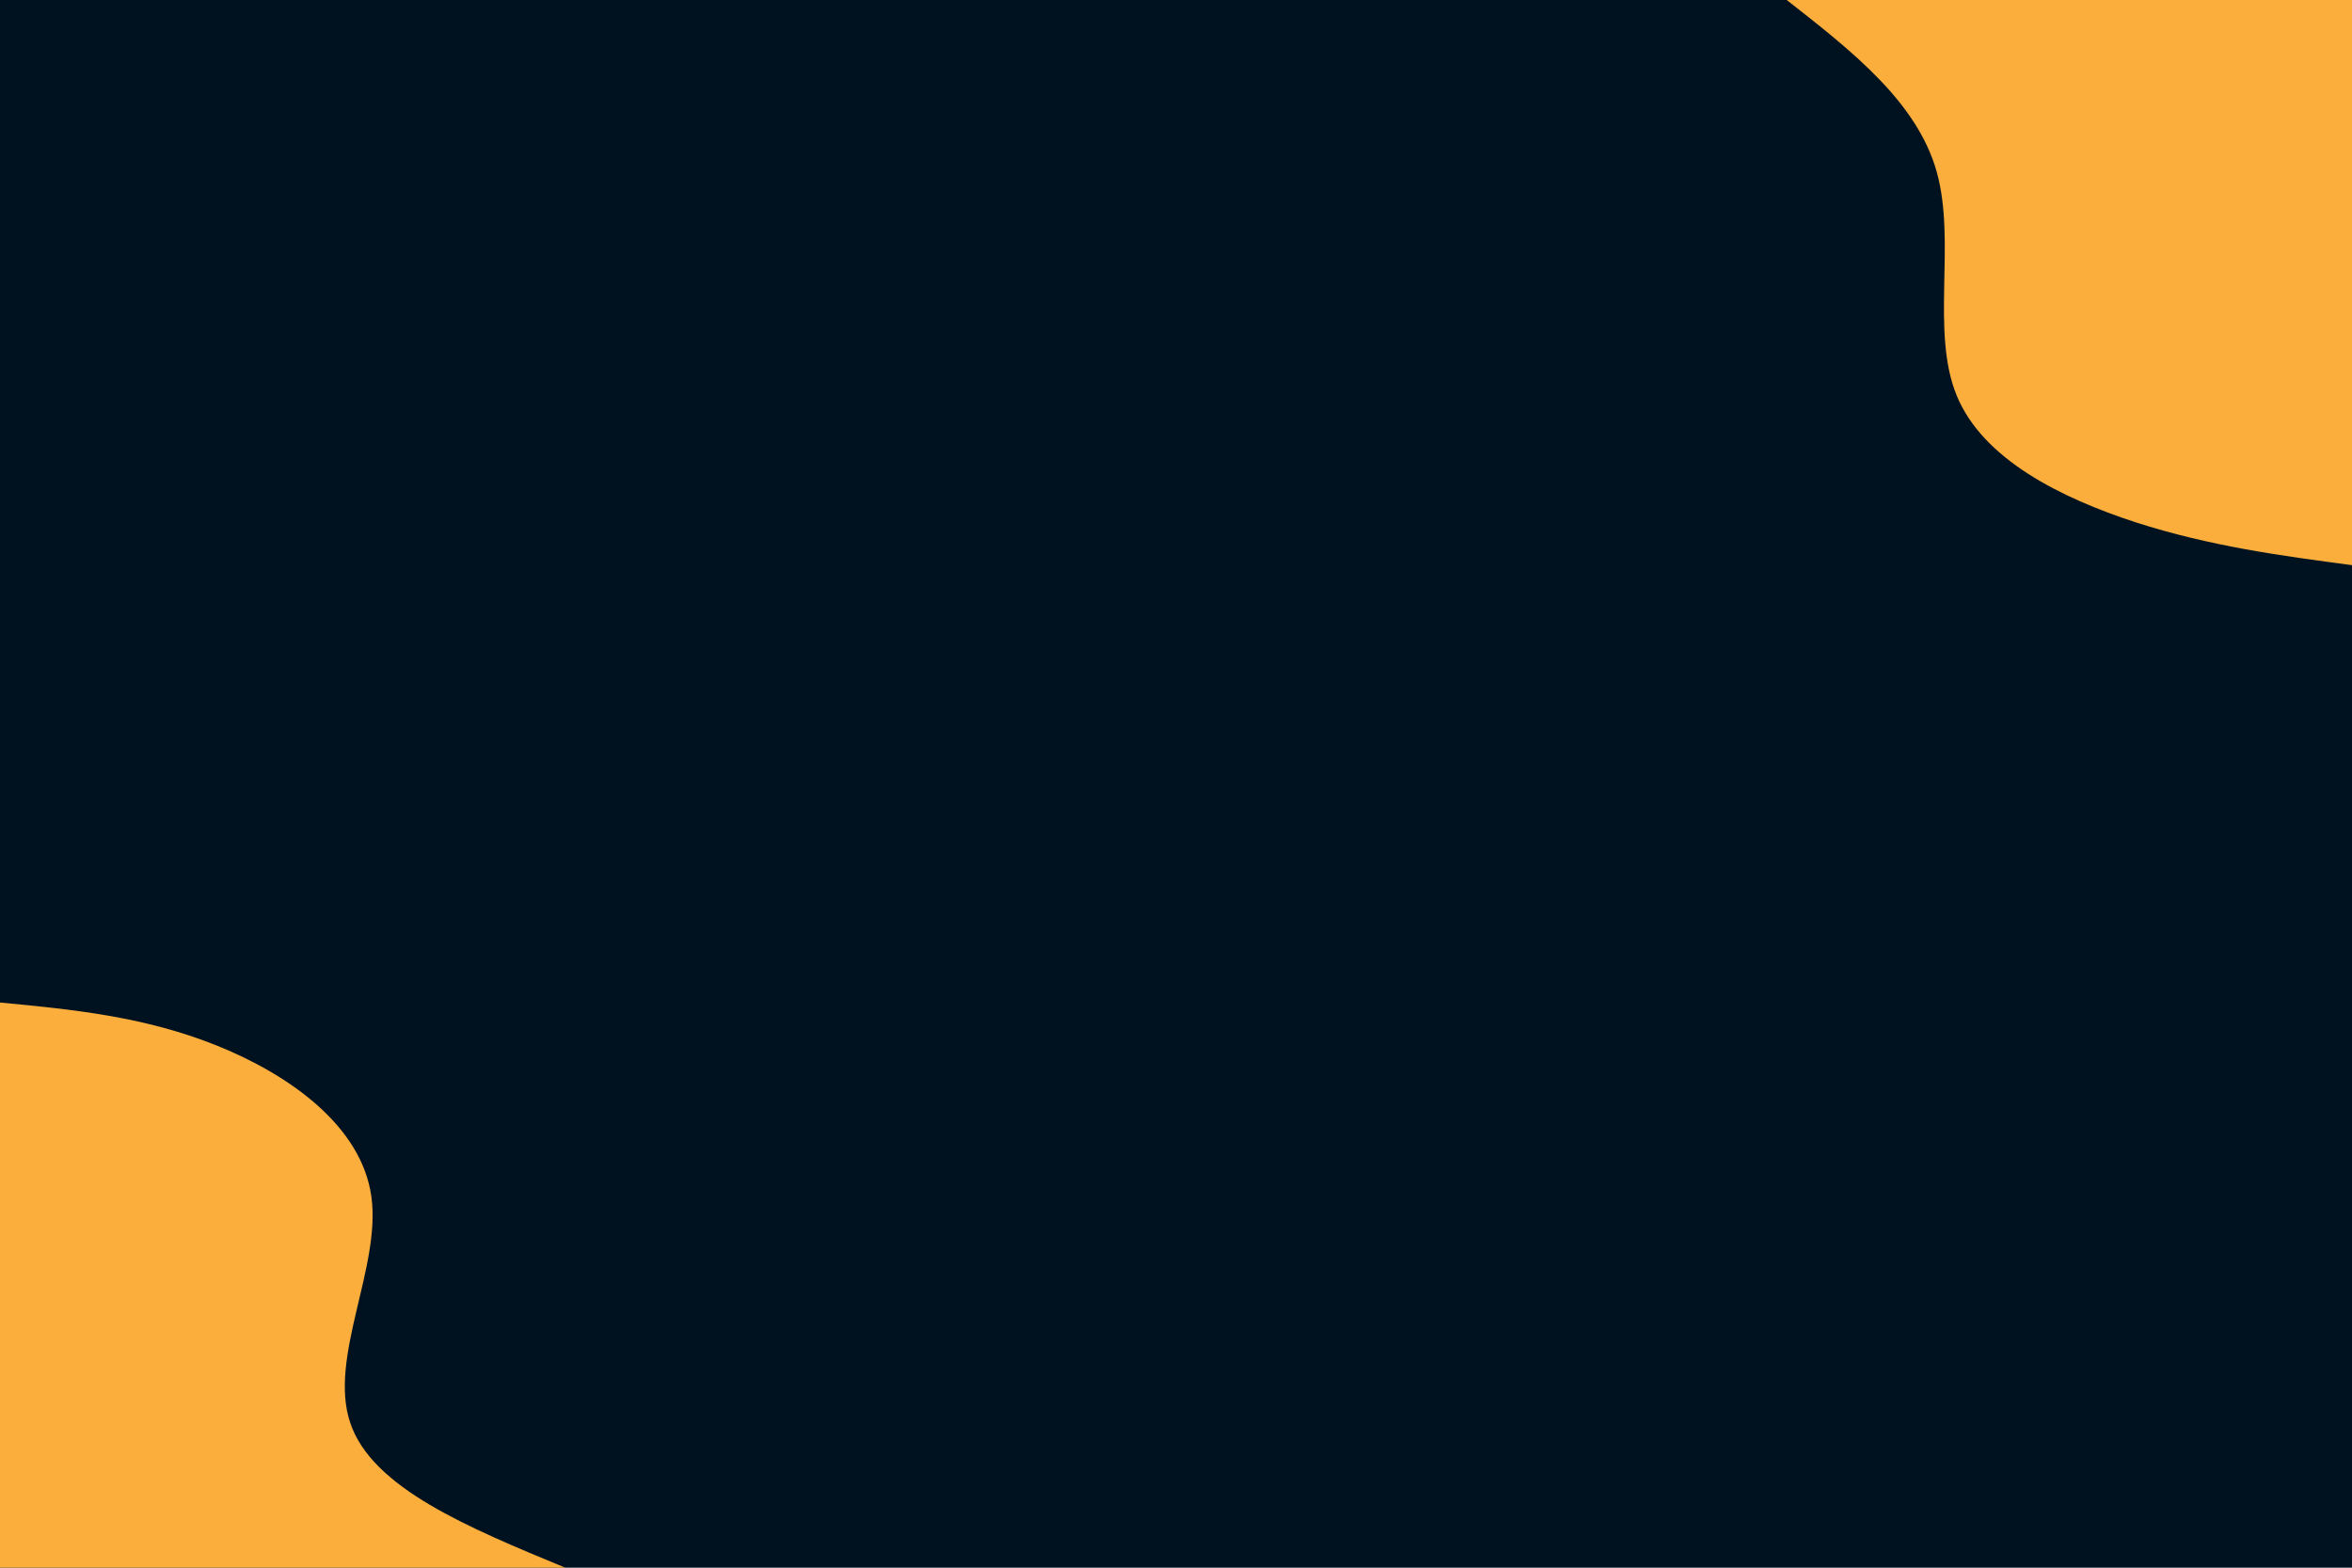 <svg id="visual" viewBox="0 0 900 600" width="900" height="600" xmlns="http://www.w3.org/2000/svg" xmlns:xlink="http://www.w3.org/1999/xlink" version="1.1"><rect x="0" y="0" width="900" height="600" fill="#001220"></rect><defs><linearGradient id="grad1_0" x1="33.3%" y1="0%" x2="100%" y2="100%"><stop offset="20%" stop-color="#001220" stop-opacity="1"></stop><stop offset="80%" stop-color="#001220" stop-opacity="1"></stop></linearGradient></defs><defs><linearGradient id="grad2_0" x1="0%" y1="0%" x2="66.7%" y2="100%"><stop offset="20%" stop-color="#001220" stop-opacity="1"></stop><stop offset="80%" stop-color="#001220" stop-opacity="1"></stop></linearGradient></defs><g transform="translate(900, 0)"><path d="M0 216.3C-27.1 212.7 -54.2 209.1 -82.8 199.9C-111.3 190.6 -141.3 175.8 -151.3 151.3C-161.3 126.8 -151.4 92.7 -158.9 65.8C-166.4 39 -191.4 19.5 -216.3 0L0 0Z" fill="#FBAE3C"></path></g><g transform="translate(0, 600)"><path d="M0 -216.3C27.5 -213.7 55.1 -211 82.8 -199.9C110.5 -188.8 138.3 -169.2 142.1 -142.1C145.9 -115 125.6 -80.4 134 -55.5C142.3 -30.5 179.3 -15.3 216.3 0L0 0Z" fill="#FBAE3C"></path></g></svg>